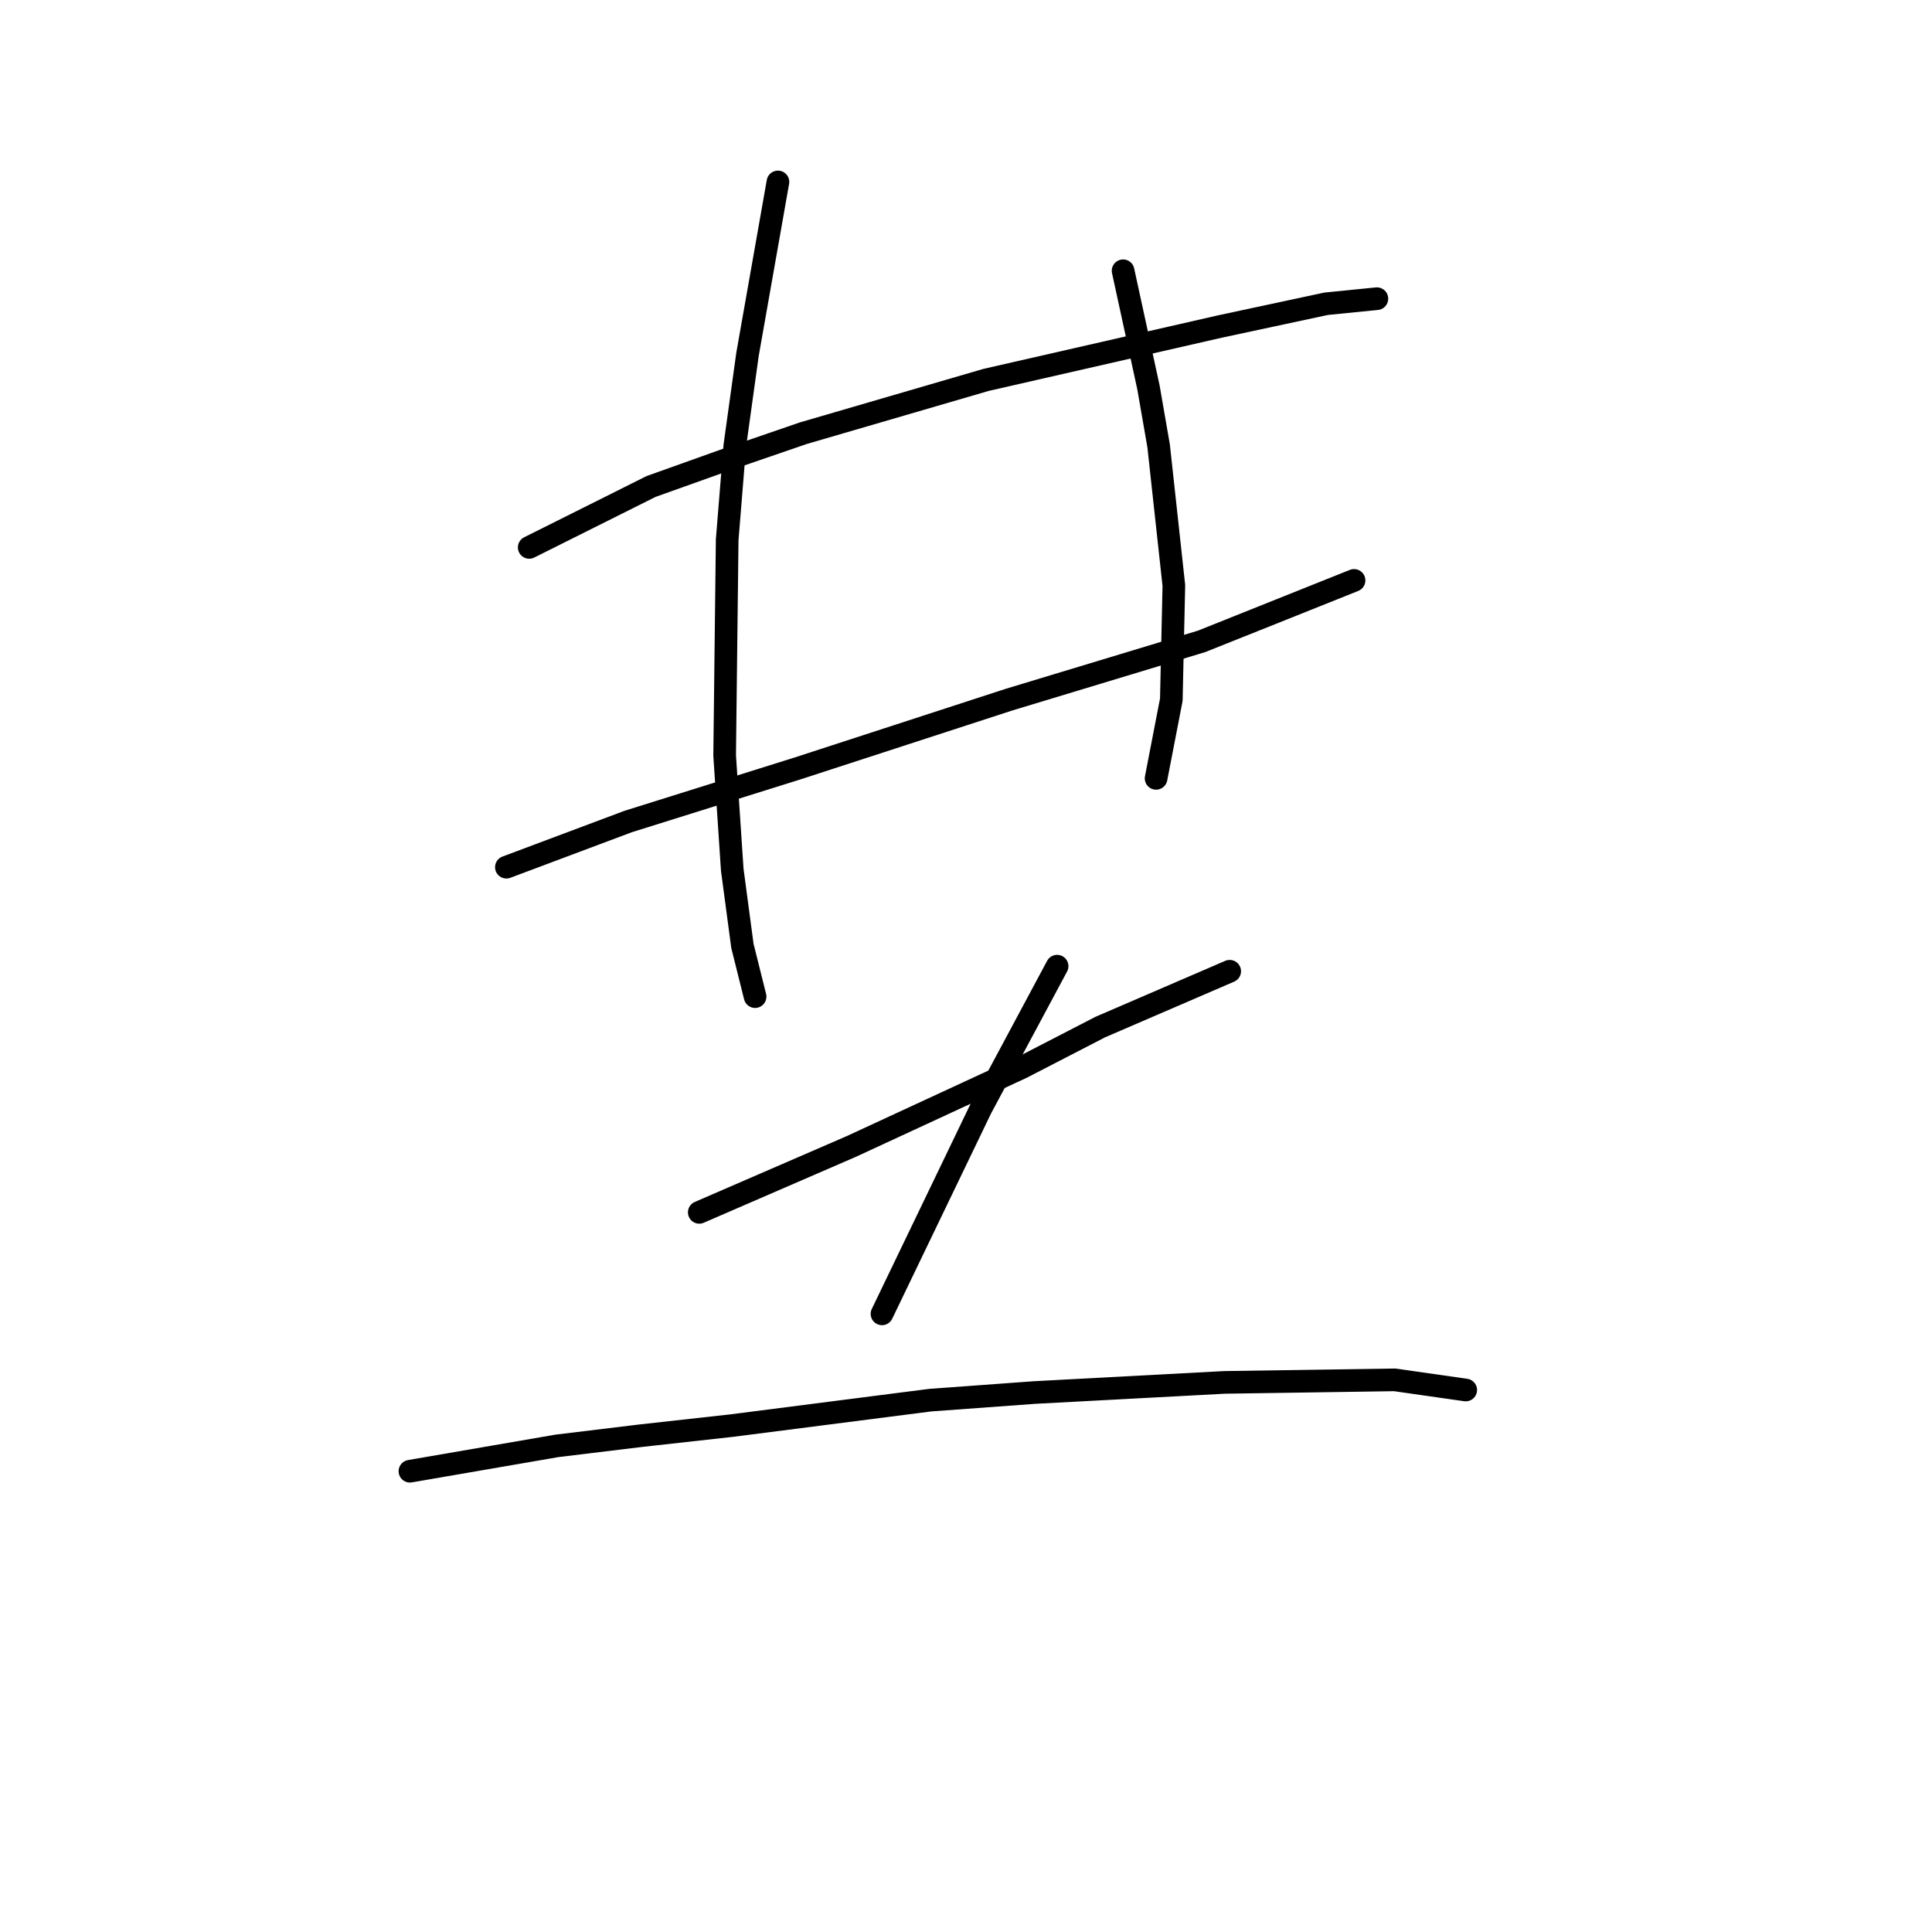 <?xml version="1.0" standalone="no"?>
    <svg width="256" height="256" xmlns="http://www.w3.org/2000/svg" version="1.1">
    <polyline stroke="black" stroke-width="3" stroke-linecap="round" fill="transparent" stroke-linejoin="round" points="70.124 72.534 78.195 68.499 86.266 64.463 95.682 61.1 106.444 57.401 130.657 50.339 161.595 43.277 175.72 40.25 182.445 39.578 182.445 39.578 " />
        <polyline stroke="black" stroke-width="3" stroke-linecap="round" fill="transparent" stroke-linejoin="round" points="67.098 114.907 75.169 111.88 83.24 108.854 105.771 101.792 133.683 92.712 159.241 84.977 179.419 76.906 179.419 76.906 " />
        <polyline stroke="black" stroke-width="3" stroke-linecap="round" fill="transparent" stroke-linejoin="round" points="103.081 24.108 101.063 35.542 99.045 46.976 97.364 59.083 96.355 71.526 96.019 100.11 97.027 115.243 98.373 125.332 100.054 132.058 100.054 132.058 " />
        <polyline stroke="black" stroke-width="3" stroke-linecap="round" fill="transparent" stroke-linejoin="round" points="148.816 35.879 150.498 43.613 152.179 51.348 153.524 59.083 155.542 77.579 155.206 92.712 153.188 103.137 153.188 103.137 " />
        <polyline stroke="black" stroke-width="3" stroke-linecap="round" fill="transparent" stroke-linejoin="round" points="92.656 160.643 102.744 156.271 112.833 151.899 135.365 141.474 145.79 136.093 162.941 128.695 162.941 128.695 " />
        <polyline stroke="black" stroke-width="3" stroke-linecap="round" fill="transparent" stroke-linejoin="round" points="140.073 128.022 135.028 137.439 129.984 146.855 116.869 174.094 116.869 174.094 " />
        <polyline stroke="black" stroke-width="3" stroke-linecap="round" fill="transparent" stroke-linejoin="round" points="54.318 194.945 64.071 193.263 73.823 191.582 84.921 190.236 97.027 188.891 123.258 185.528 137.046 184.519 162.268 183.174 184.8 182.838 194.216 184.183 194.216 184.183 " />
        </svg>